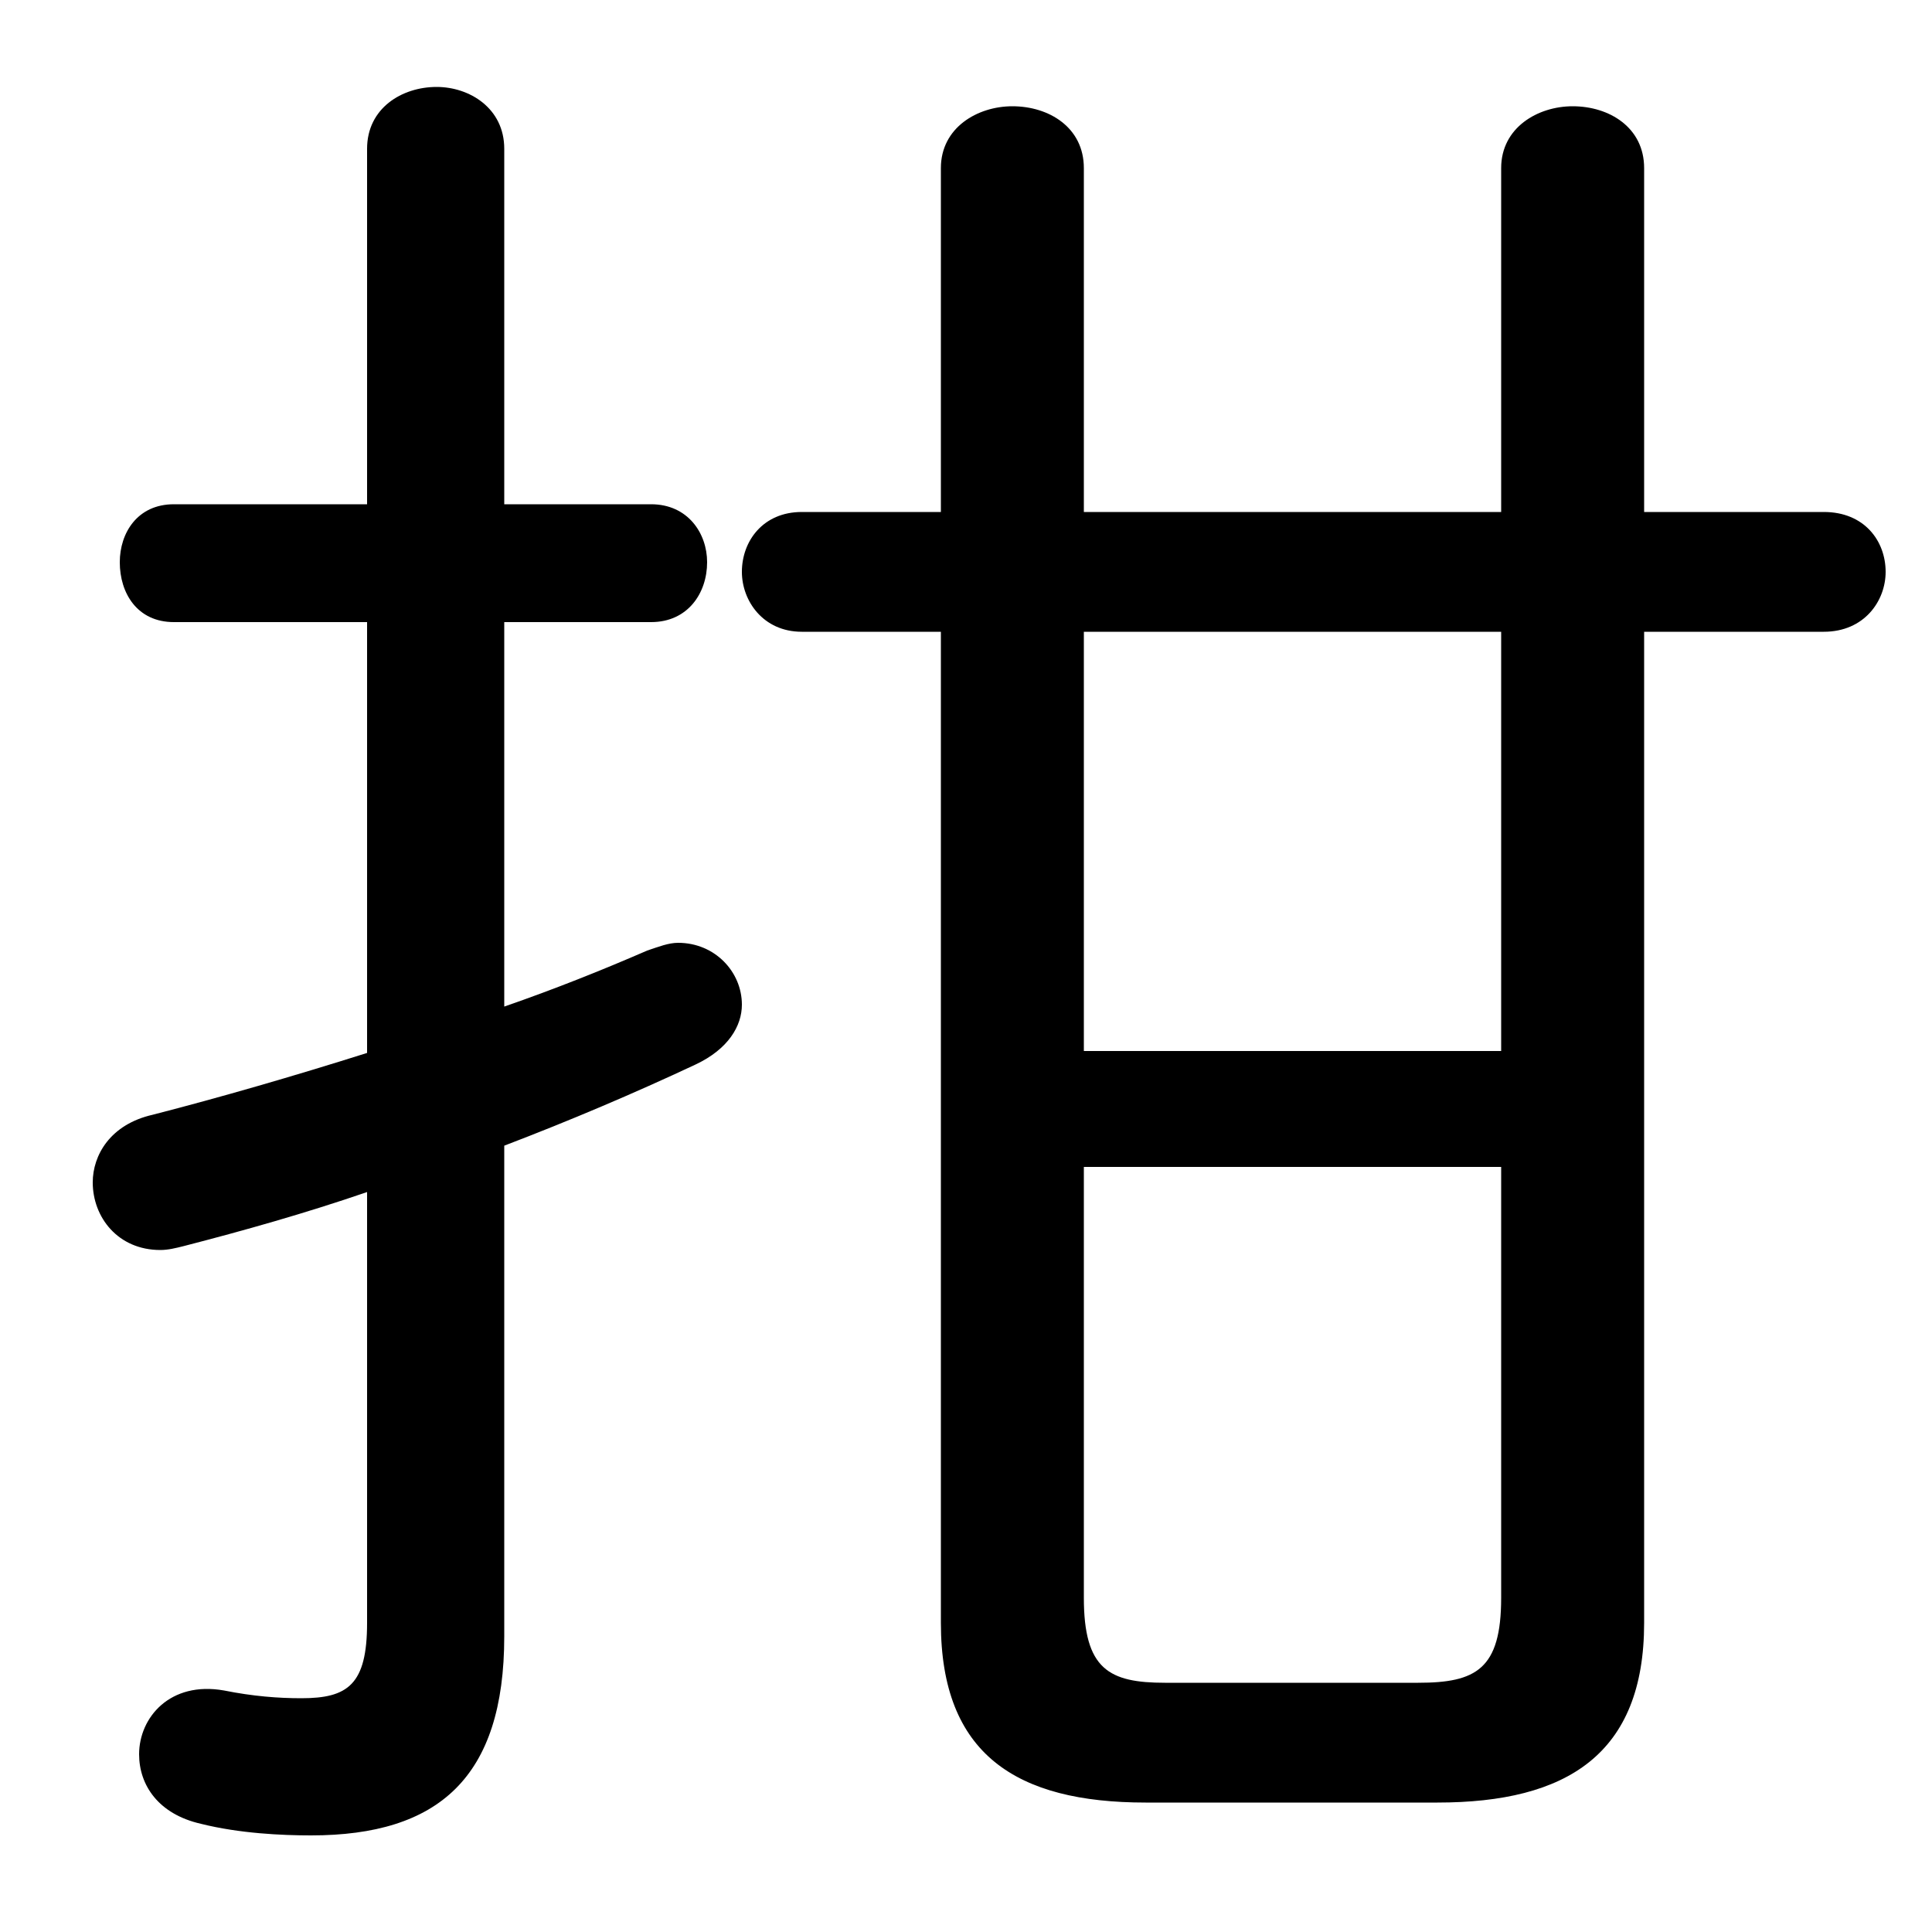 <svg xmlns="http://www.w3.org/2000/svg" viewBox="0 -44.0 50.0 50.0">
    <rect x="0" y="-44.0" width="50.0" height="50.0" fill="#808080" stroke="none"/>
    <g transform="scale(1, -1)">
        <!-- ボディの枠 -->
        <rect x="0" y="-6.0" width="50.0" height="50.0"
            stroke="white" fill="white"/>
        <!-- グリフ座標系の原点 -->
        <circle cx="0" cy="0" r="5" fill="white"/>
        <!-- グリフのアウトライン -->
        <g style="fill:black;stroke:#000000;stroke-width:0;stroke-linecap:round;stroke-linejoin:round;">
        <path d="M 13.05 14.35 C 14.75 15.0 16.4 15.7 18.0 16.45 C 18.85 16.85 19.2 17.45 19.2 18.0 C 19.2 18.85 18.5 19.6 17.55 19.6 C 17.3 19.6 17.05 19.5 16.75 19.4 C 15.6 18.9 14.35 18.4 13.05 17.95 L 13.05 27.9 L 16.85 27.9 C 17.8 27.9 18.3 28.65 18.3 29.45 C 18.3 30.2 17.8 30.95 16.85 30.95 L 13.05 30.95 L 13.05 40.15 C 13.05 41.2 12.15 41.75 11.3 41.75 C 10.4 41.75 9.5 41.2 9.5 40.15 L 9.5 30.95 L 4.5 30.95 C 3.55 30.95 3.1 30.2 3.1 29.45 C 3.1 28.65 3.55 27.9 4.5 27.9 L 9.5 27.9 L 9.5 16.75 C 7.6 16.15 5.7 15.6 3.95 15.15 C 2.85 14.9 2.4 14.1 2.4 13.4 C 2.4 12.5 3.05 11.65 4.15 11.65 C 4.35 11.65 4.55 11.7 4.75 11.75 C 6.3 12.15 7.9 12.6 9.5 13.15 L 9.5 2.0 C 9.5 0.4 9.0 0.05 7.8 0.05 C 7.2 0.05 6.55 0.1 5.8 0.25 C 4.4 0.5 3.6 -0.45 3.6 -1.4 C 3.6 -2.2 4.1 -2.95 5.2 -3.2 C 6.2 -3.45 7.3 -3.5 8.05 -3.5 C 11.35 -3.5 13.05 -2.0 13.05 1.65 Z M 42.55 27.65 L 47.2 27.65 C 48.25 27.65 48.8 28.45 48.8 29.2 C 48.8 30.0 48.25 30.75 47.2 30.75 L 42.55 30.75 L 42.55 39.65 C 42.55 40.7 41.65 41.25 40.7 41.25 C 39.8 41.25 38.85 40.7 38.85 39.65 L 38.85 30.75 L 28.05 30.75 L 28.05 39.65 C 28.05 40.7 27.15 41.25 26.2 41.25 C 25.3 41.25 24.35 40.7 24.35 39.65 L 24.35 30.75 L 20.75 30.75 C 19.75 30.75 19.2 30.0 19.2 29.2 C 19.2 28.45 19.75 27.65 20.75 27.65 L 24.35 27.65 L 24.35 2.0 C 24.35 -1.4 26.3 -2.65 29.65 -2.65 L 37.2 -2.65 C 40.55 -2.65 42.55 -1.4 42.55 2.0 Z M 38.85 27.65 L 38.85 16.8 L 28.05 16.8 L 28.05 27.65 Z M 38.85 13.8 L 38.85 2.65 C 38.85 0.8 38.2 0.45 36.7 0.45 L 30.15 0.45 C 28.7 0.45 28.05 0.8 28.05 2.65 L 28.05 13.8 Z"/>
    </g>
    </g>
</svg>
